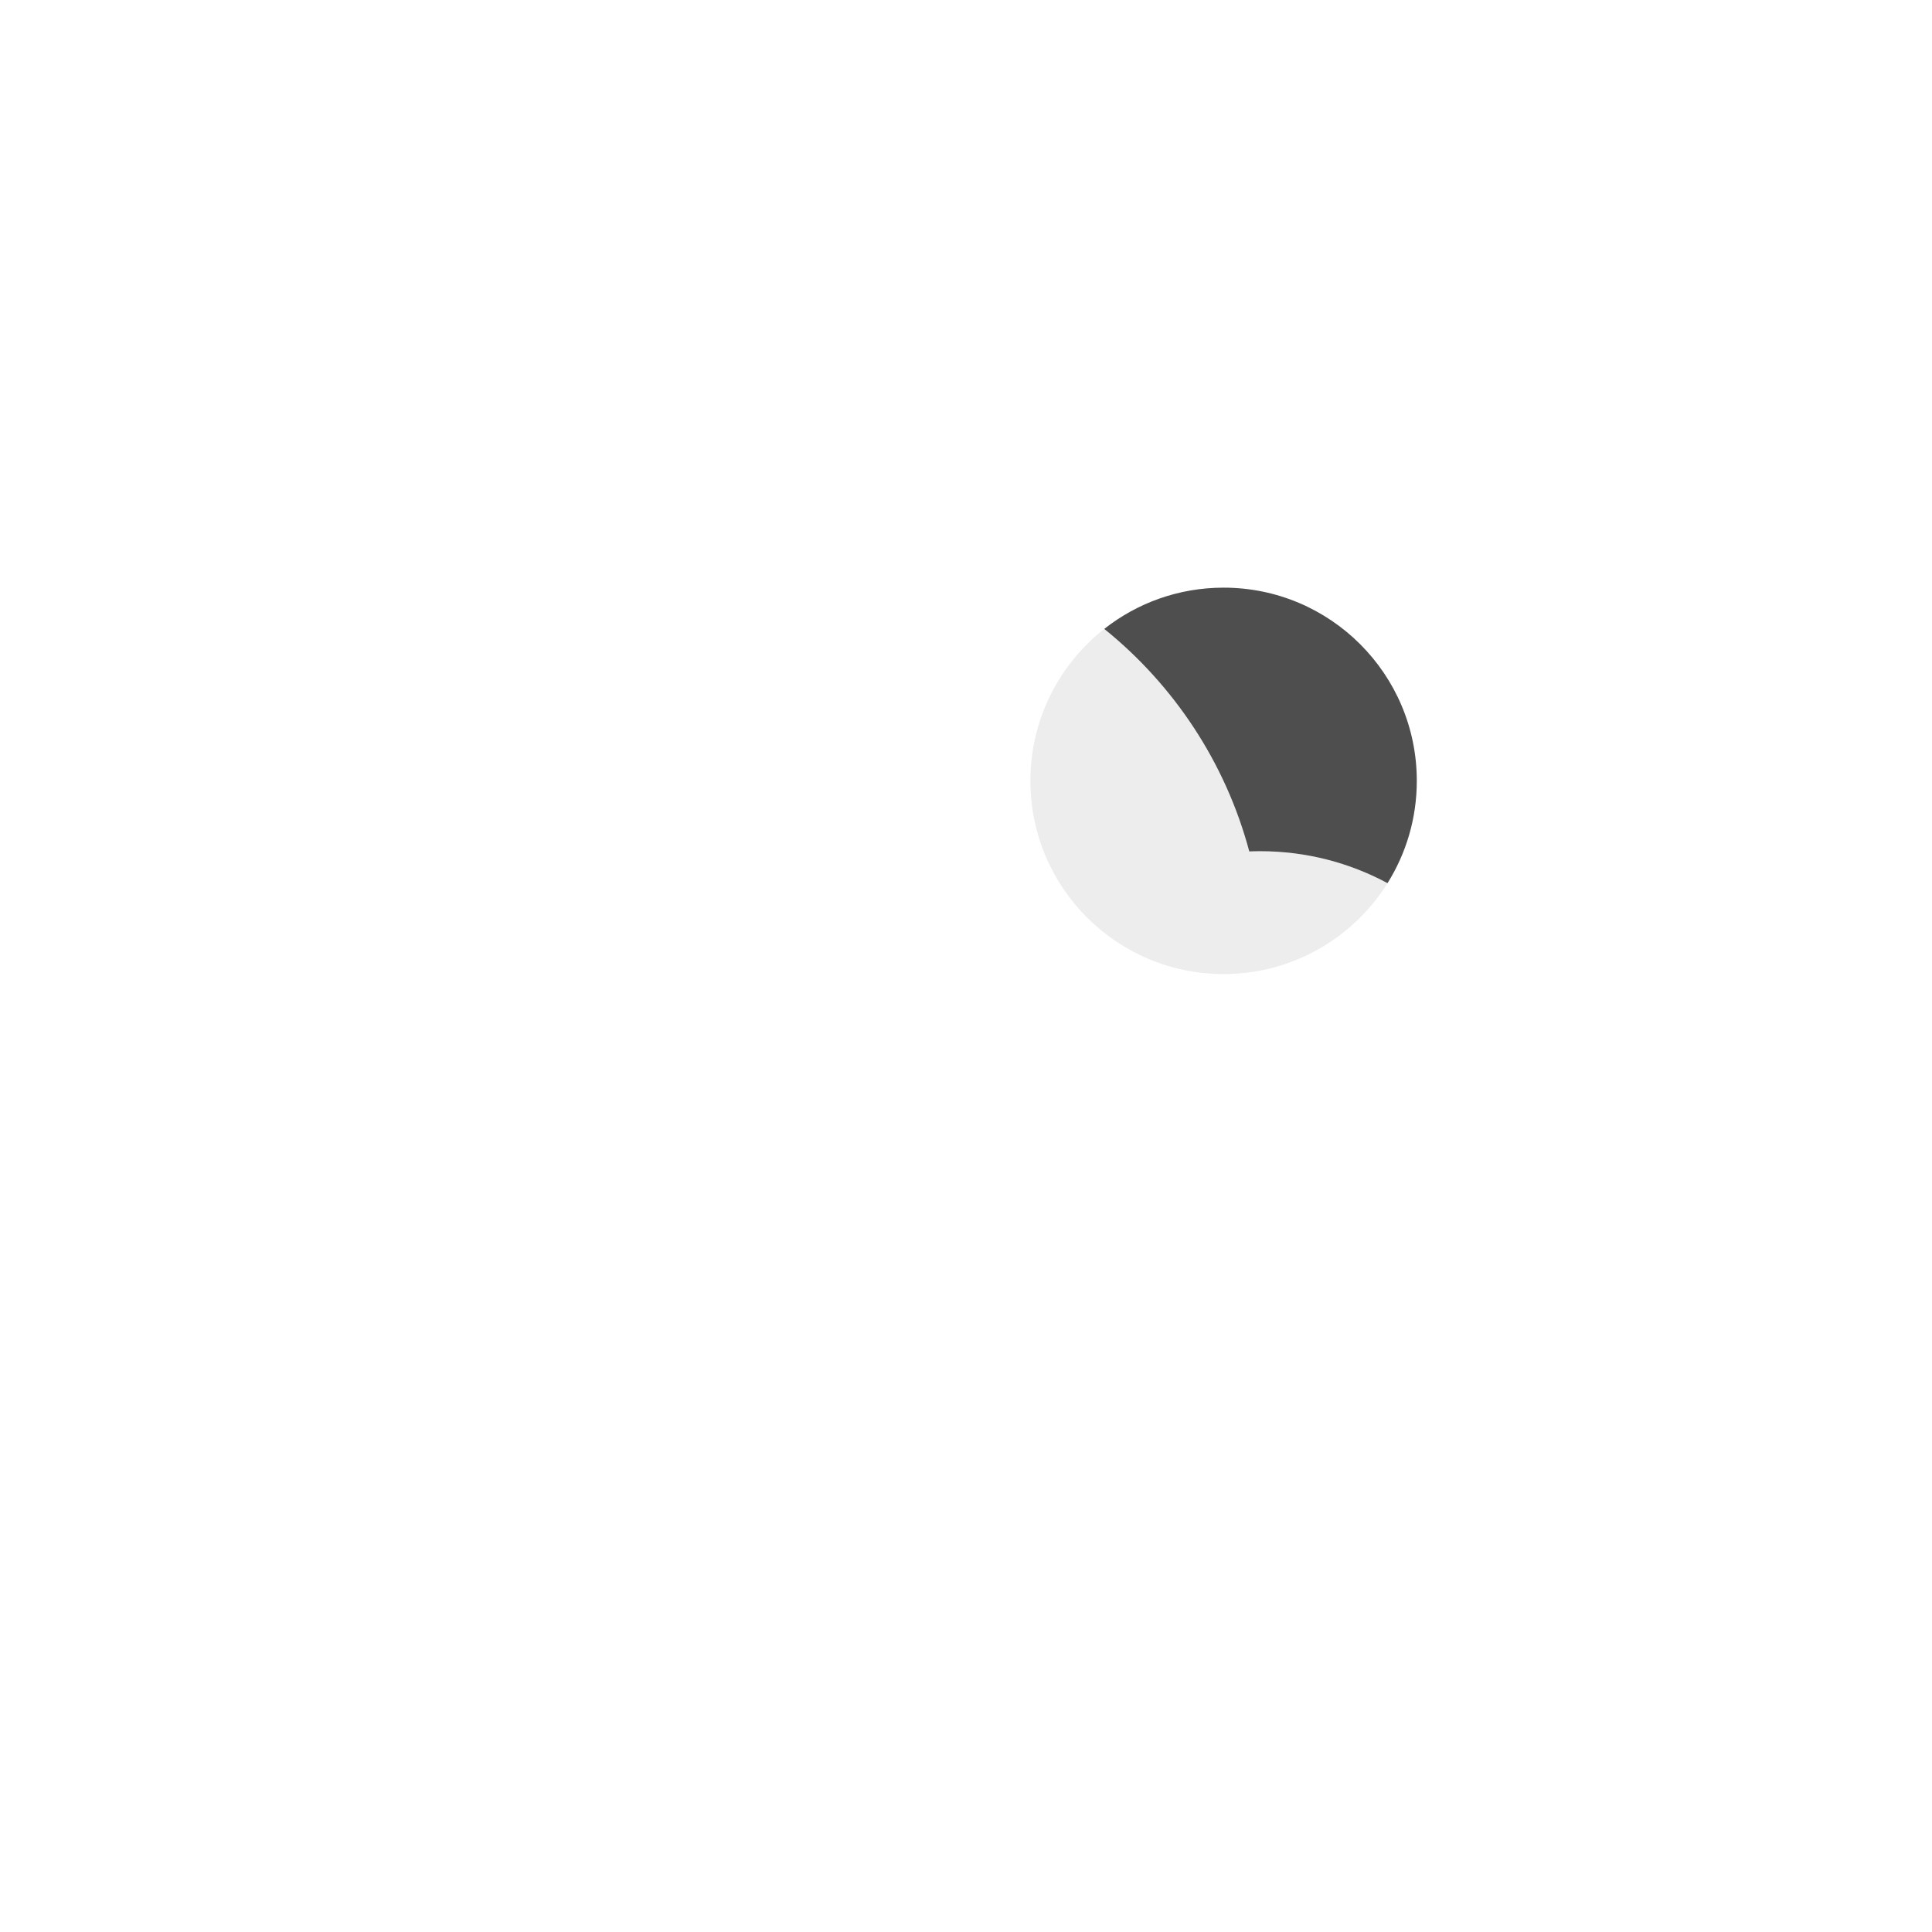 <?xml version="1.0" encoding="UTF-8"?>
<svg width="240px" height="240px" viewBox="0 0 240 240" version="1.1" xmlns="http://www.w3.org/2000/svg" xmlns:xlink="http://www.w3.org/1999/xlink">
    <title>com_vivo_weather_b_s5_1x1_sc</title>
    <g id="com_vivo_weather" stroke="none" stroke-width="1" fill="none" fill-rule="evenodd">
        <g id="辅色" transform="translate(128, 73)" fill="#4E4E4E">
            <path d="M27.189,32.768 C27.64,32.749 28.094,32.74 28.551,32.74 C34.268,32.74 39.652,34.176 44.363,36.709 C40.121,43.49 32.587,48 24,48 C10.745,48 0,37.255 0,24 C0,16.342 3.587,9.521 9.173,5.127 C17.821,12.099 24.238,21.725 27.189,32.768 Z" id="形状结合" opacity="0.1"></path>
            <path d="M24,0 C37.255,0 48,10.745 48,24 C48,28.668 46.668,33.024 44.362,36.709 C39.652,34.176 34.268,32.74 28.551,32.74 C28.094,32.74 27.64,32.749 27.189,32.768 C24.238,21.725 17.821,12.098 9.174,5.126 C13.255,1.915 18.404,0 24,0 Z" id="路径"></path>
        </g>
    </g>
</svg>